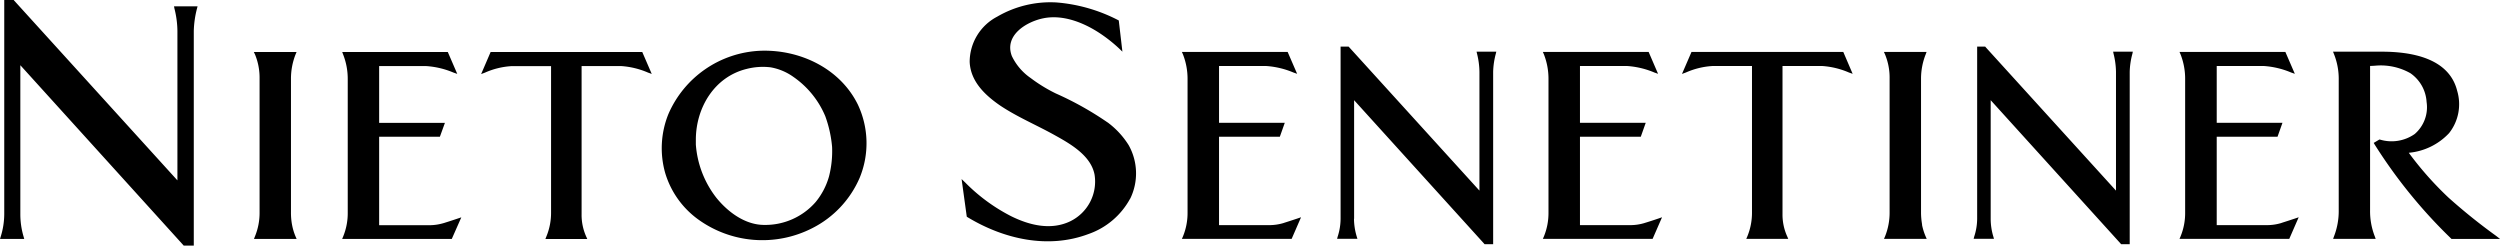 <svg xmlns="http://www.w3.org/2000/svg" width="294.912" height="28.973" viewBox="0 0 294.912 28.973">
  <path id="Trazado_82" data-name="Trazado 82" d="M261.559,270.832a11.15,11.15,0,0,1,.356,2.661v17.628l-19.257-21.208-.053-.07h-1.118v25.292a8.94,8.94,0,0,1-.42,2.631l-.08.262h2.859l-.075-.262a9.3,9.3,0,0,1-.386-2.631v-17.6L262.6,298.748l.056.067h1.19V273.493a11.617,11.617,0,0,1,.383-2.661l.062-.245h-2.778Zm13.877,25.521a7.771,7.771,0,0,1-.126-1.468v-15.78a7.822,7.822,0,0,1,.546-2.853l.114-.272h-5.04l.136.282a7.2,7.2,0,0,1,.541,2.843v15.78a7.307,7.307,0,0,1-.554,2.868l-.108.275h5.032l-.12-.275A6.721,6.721,0,0,1,275.436,296.352Zm17.981-.221-.129.038.038-.008C293.357,296.152,293.387,296.14,293.418,296.131Zm0,0c.089-.026.122-.035-.091.029-.239.069-.155.043-.038.008a5.815,5.815,0,0,1-1.59.24h-5.986V285.971h7.166l.591-1.631h-7.757v-6.7h5.581a9.912,9.912,0,0,1,3.2.77l.433.148-1.115-2.578H281.357l.1.272a7.883,7.883,0,0,1,.55,2.943v15.75a7.228,7.228,0,0,1-.544,2.808l-.114.275h12.931l1.125-2.546-.439.147C294.454,295.8,293.937,295.972,293.418,296.131Zm5.445-20.151-1.119,2.6.442-.166a9,9,0,0,1,3.131-.77h4.676v17.246a7.272,7.272,0,0,1-.56,2.868l-.108.275h4.939l-.125-.282a6.24,6.24,0,0,1-.544-2.645V277.639h4.7a9.57,9.57,0,0,1,3.14.77l.435.155-1.118-2.584ZM336.8,296.76a12.929,12.929,0,0,1-13.587-1.132,10.465,10.465,0,0,1-3.754-5.367,10.721,10.721,0,0,1,.38-6.976,12.4,12.4,0,0,1,10.86-7.455c4.651-.166,9.4,2.084,11.494,6.372a10.691,10.691,0,0,1,.2,8.624A11.951,11.951,0,0,1,336.8,296.76Zm.4-3.08a8.256,8.256,0,0,0,1.585-3.042,12.009,12.009,0,0,0,.359-3.46,14.1,14.1,0,0,0-.807-3.635,10.634,10.634,0,0,0-3.745-4.62,6.574,6.574,0,0,0-2.722-1.141,7.711,7.711,0,0,0-2.813.193c-3.81.936-5.986,4.588-5.986,8.362v.553a11.585,11.585,0,0,0,2.438,6.306c1.363,1.677,3.387,3.18,5.634,3.18A7.881,7.881,0,0,0,337.2,293.68Zm4.994-11.478c.655,1.349-.655-1.351,0,0Zm29.8,2.347Zm2.317,8.729a6.8,6.8,0,0,0-.183-6.312,9.745,9.745,0,0,0-2.269-2.52l-.064-.05-.036-.028a37.73,37.73,0,0,0-6.222-3.5,17.9,17.9,0,0,1-2.973-1.823,6.612,6.612,0,0,1-2.21-2.578c-.951-2.457,1.721-4.076,3.749-4.475,2.429-.475,4.995.63,6.957,2a17.364,17.364,0,0,1,1.931,1.561l.4.385-.429-3.681-.093-.049a19.138,19.138,0,0,0-7.214-2.073,12.452,12.452,0,0,0-7.036,1.674,6.031,6.031,0,0,0-3.246,5.337c.1,2.284,1.783,3.894,3.557,5.121,2.055,1.384,4.358,2.334,6.524,3.548,1.821,1.009,4.228,2.389,4.652,4.63a5.21,5.21,0,0,1-2.865,5.5c-2.284,1.1-4.825.468-6.981-.6a21.1,21.1,0,0,1-5.411-3.969l-.429-.411.611,4.438.074.05c4.25,2.578,9.485,3.8,14.273,2A8.915,8.915,0,0,0,374.3,293.278Zm-2.552-8.91.03.022C371.574,284.223,371.375,284.068,371.753,284.368Zm.042.028c.02.016.039.034.058.05l.134.1C371.938,284.511,371.869,284.456,371.795,284.4Zm20.6,11.757c.071-.029.143-.04.155-.047s-.056.018-.155.047a5.832,5.832,0,0,1-1.625.247h-5.987v-10.43h7.174l.581-1.639h-7.755v-6.7h5.583a10,10,0,0,1,3.2.769l.429.149-1.118-2.579H380.408l.121.275a7.909,7.909,0,0,1,.547,2.94v15.753a7.237,7.237,0,0,1-.547,2.806l-.121.278h12.946l1.109-2.549-.433.148C393.491,295.8,392.931,295.984,392.39,296.152Zm44.222-.532c-.541.185-1.1.365-1.645.532.071-.029.146-.04.154-.047s-.052.018-.154.047a5.792,5.792,0,0,1-1.622.247h-5.99v-10.43h7.176l.581-1.639h-7.757v-6.7h5.584a9.939,9.939,0,0,1,3.2.769l.429.149-1.112-2.579H422.989l.12.275a7.9,7.9,0,0,1,.544,2.94v15.753a7.233,7.233,0,0,1-.544,2.806l-.12.278h12.946l1.113-2.549Zm-35.9.032v-13.99l15.336,16.922.056.069h1.01V278.31a9.111,9.111,0,0,1,.315-2.132l.056-.238h-2.328l.056.238a9.243,9.243,0,0,1,.284,2.132v14.019l-15.366-16.914-.065-.072h-.949v20.308a6.921,6.921,0,0,1-.342,2.1l-.071.265h2.4l-.081-.265A7.459,7.459,0,0,1,400.709,295.652Zm39.8-19.682-1.122,2.594.451-.165a9.062,9.062,0,0,1,3.132-.769h4.675v17.246a7.319,7.319,0,0,1-.556,2.868l-.12.278h4.953l-.12-.284a6.236,6.236,0,0,1-.557-2.646V277.63h4.7a9.58,9.58,0,0,1,3.142.769l.433.152-1.106-2.582Zm27.206,20.373a8.36,8.36,0,0,1-.129-1.468V279.1a7.793,7.793,0,0,1,.553-2.854l.1-.275h-5.03l.126.279a7.166,7.166,0,0,1,.544,2.851v15.777a7.488,7.488,0,0,1-.544,2.868l-.12.278h5.041l-.121-.278A6.941,6.941,0,0,1,467.713,296.343Zm67.7,1.317a68.168,68.168,0,0,1-5.606-4.507,39.027,39.027,0,0,1-4.686-5.288,7.423,7.423,0,0,0,4.757-2.321,5.5,5.5,0,0,0,.952-4.988c-.97-3.907-5.488-4.617-8.885-4.617H516.2l.111.275a7.923,7.923,0,0,1,.562,3.1v15.325a8.242,8.242,0,0,1-.562,3.1l-.1.278h5.021l-.1-.278a8.146,8.146,0,0,1-.56-3.1V277.625l.562-.029a7.1,7.1,0,0,1,4.189.88,4.443,4.443,0,0,1,1.916,3.4,4.168,4.168,0,0,1-1.4,3.774,4.746,4.746,0,0,1-4.092.661l-.077-.009L521,286.7l.1.173a59.431,59.431,0,0,0,9.021,11.1l.052.052H535.9Zm-25.336-1.508a.757.757,0,0,1,.142-.04l-.142.04a5.838,5.838,0,0,1-1.629.247h-5.983v-10.43h7.174l.581-1.639h-7.755v-6.7h5.585a9.967,9.967,0,0,1,3.2.769l.429.149-1.116-2.579H498.092l.118.275a7.845,7.845,0,0,1,.546,2.94v15.753a7.179,7.179,0,0,1-.546,2.806l-.118.278h12.946l1.112-2.549-.435.148C511.174,295.8,510.615,295.984,510.074,296.152ZM490.31,276.178a9.244,9.244,0,0,1,.288,2.132v14.019l-15.369-16.914-.056-.072h-.952v20.308a6.881,6.881,0,0,1-.347,2.1l-.068.265h2.4l-.077-.265a7.292,7.292,0,0,1-.312-2.1v-13.99l15.332,16.922.061.069h1.007V278.31a8.94,8.94,0,0,1,.319-2.132l.049-.238h-2.324Z" transform="translate(-240.986 -269.843)"/>
</svg>
